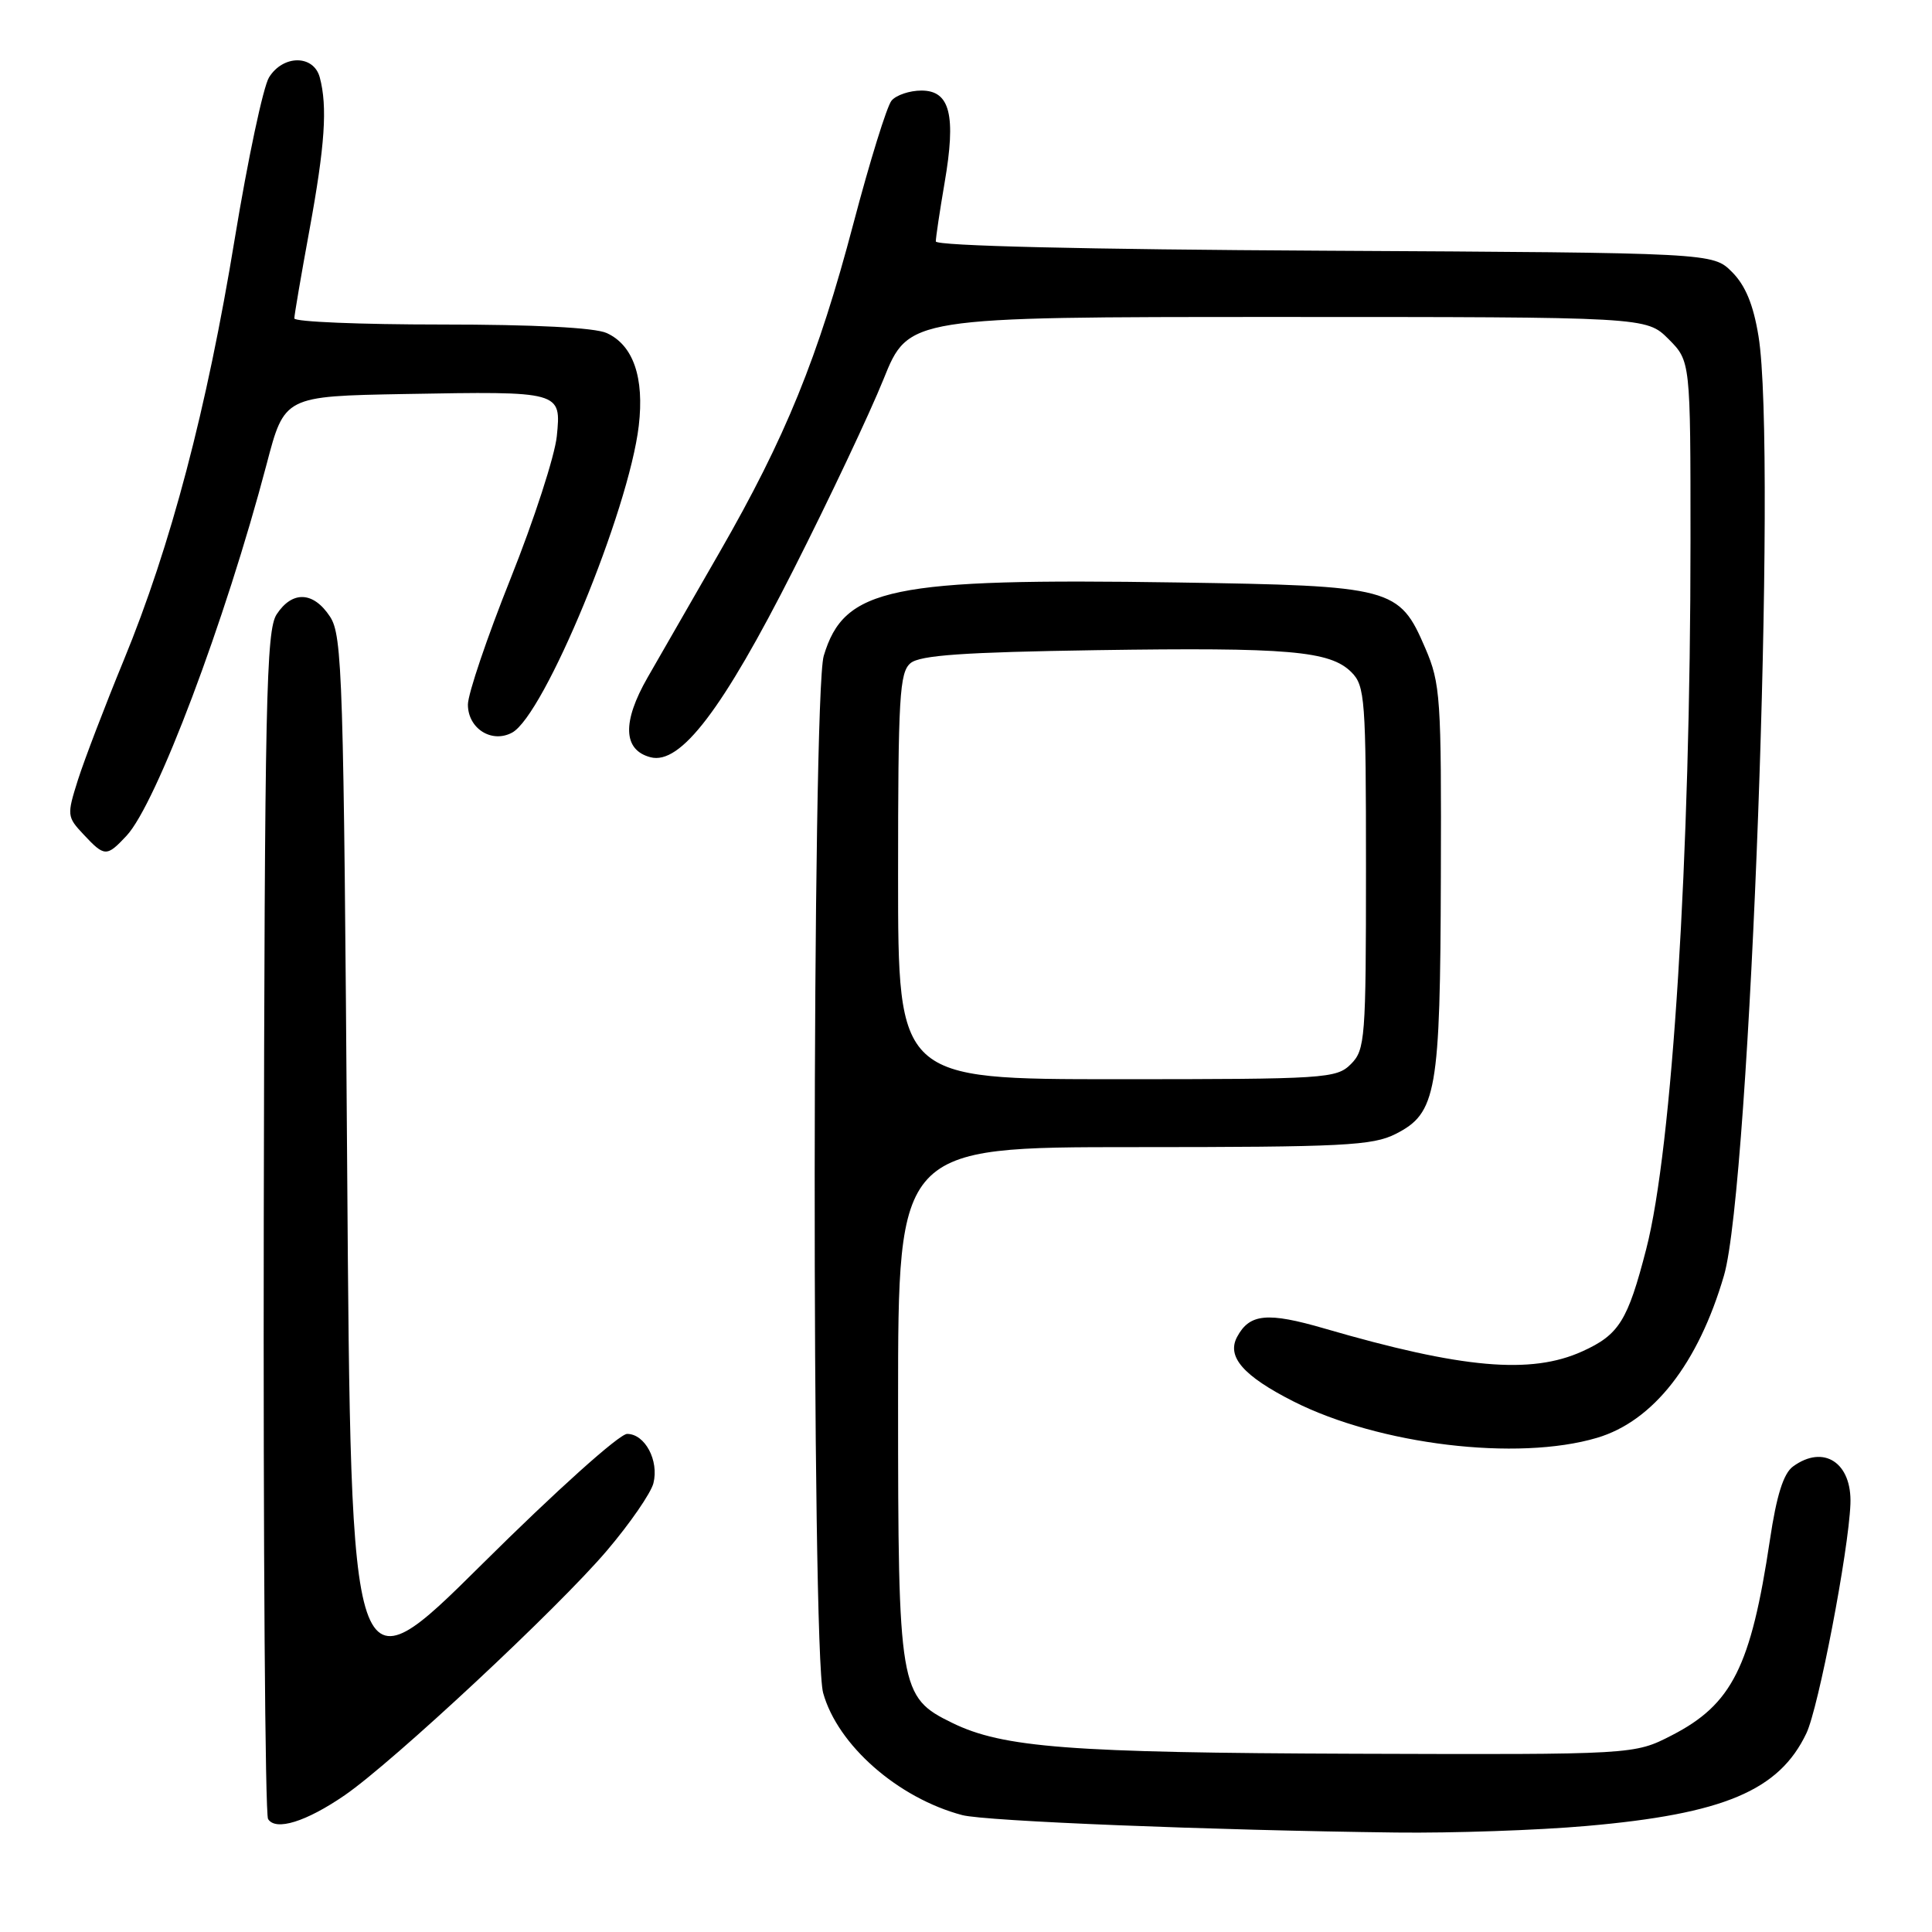 <?xml version="1.0" encoding="UTF-8" standalone="no"?>
<!DOCTYPE svg PUBLIC "-//W3C//DTD SVG 1.1//EN" "http://www.w3.org/Graphics/SVG/1.1/DTD/svg11.dtd" >
<svg xmlns="http://www.w3.org/2000/svg" xmlns:xlink="http://www.w3.org/1999/xlink" version="1.1" viewBox="0 0 256 256">
 <g >
 <path fill="currentColor"
d=" M 210.22 241.95 C 228.41 240.36 235.75 237.26 239.36 229.66 C 240.97 226.26 244.94 205.59 245.19 199.30 C 245.41 193.81 241.64 191.35 237.58 194.32 C 236.32 195.24 235.40 198.15 234.52 204.07 C 232.00 220.87 229.50 225.84 221.52 229.94 C 216.54 232.50 216.54 232.50 179.52 232.38 C 141.72 232.25 132.89 231.58 126.17 228.29 C 119.18 224.88 119.00 223.82 119.00 185.75 C 119.00 152.00 119.00 152.00 150.25 152.00 C 178.02 152.00 181.88 151.80 184.94 150.25 C 190.36 147.49 190.84 144.79 190.92 116.19 C 191.00 92.43 190.87 90.56 188.86 85.89 C 185.40 77.84 184.56 77.62 155.97 77.18 C 117.96 76.60 111.86 77.86 109.15 86.90 C 107.60 92.06 107.53 218.78 109.07 224.32 C 110.99 231.24 118.98 238.25 127.50 240.51 C 130.55 241.32 160.52 242.52 185.00 242.82 C 192.43 242.91 203.77 242.52 210.22 241.95 Z  M 45.69 237.87 C 52.12 233.44 74.01 213.02 80.43 205.45 C 83.49 201.85 86.25 197.84 86.58 196.54 C 87.34 193.53 85.46 190.00 83.10 190.00 C 82.07 190.00 73.67 197.54 63.89 207.25 C 46.50 224.50 46.50 224.50 46.00 154.46 C 45.54 89.58 45.37 84.21 43.73 81.71 C 41.53 78.36 38.73 78.24 36.66 81.40 C 35.27 83.52 35.07 92.71 34.95 161.85 C 34.88 204.77 35.13 240.41 35.52 241.03 C 36.52 242.65 40.56 241.40 45.69 237.87 Z  M 211.61 190.52 C 219.07 188.31 225.02 180.71 228.44 169.00 C 231.91 157.10 235.50 59.70 233.01 44.54 C 232.33 40.37 231.28 37.82 229.50 36.04 C 226.96 33.50 226.96 33.50 175.48 33.22 C 143.63 33.05 124.00 32.58 124.00 31.99 C 124.00 31.47 124.52 27.98 125.16 24.24 C 126.71 15.26 125.89 12.00 122.10 12.00 C 120.53 12.00 118.74 12.60 118.13 13.34 C 117.52 14.08 115.25 21.39 113.09 29.59 C 108.40 47.39 104.09 57.97 95.35 73.17 C 91.77 79.40 87.48 86.87 85.81 89.77 C 82.42 95.68 82.55 99.39 86.20 100.34 C 90.16 101.38 95.75 94.05 105.16 75.45 C 109.88 66.13 115.24 54.79 117.07 50.25 C 120.39 42.00 120.39 42.00 169.27 42.00 C 218.15 42.00 218.15 42.00 221.08 44.92 C 224.00 47.85 224.00 47.85 224.00 71.63 C 224.00 113.59 221.59 152.16 218.13 165.52 C 215.68 175.02 214.53 176.86 209.67 179.06 C 202.87 182.15 193.77 181.35 175.52 176.04 C 167.93 173.83 165.57 174.06 163.92 177.15 C 162.52 179.77 164.74 182.32 171.36 185.68 C 182.73 191.44 201.07 193.65 211.61 190.52 Z  M 16.76 110.75 C 20.72 106.52 29.85 82.30 35.33 61.50 C 37.69 52.50 37.69 52.50 53.60 52.21 C 74.42 51.84 74.37 51.83 73.78 57.80 C 73.52 60.38 70.77 68.87 67.66 76.65 C 64.55 84.43 62.00 91.95 62.00 93.36 C 62.00 96.53 65.15 98.53 67.85 97.08 C 72.12 94.79 83.31 67.68 84.64 56.42 C 85.39 50.02 83.91 45.73 80.39 44.13 C 78.81 43.41 70.78 43.00 58.45 43.00 C 47.75 43.00 39.00 42.64 39.00 42.19 C 39.00 41.75 39.90 36.49 41.00 30.50 C 43.06 19.26 43.41 14.14 42.37 10.25 C 41.56 7.24 37.52 7.24 35.65 10.25 C 34.88 11.49 32.84 21.10 31.11 31.61 C 27.41 54.20 22.63 72.35 16.39 87.50 C 13.90 93.55 11.18 100.67 10.33 103.33 C 8.85 108.02 8.87 108.23 11.08 110.58 C 13.86 113.55 14.13 113.56 16.76 110.75 Z  M 119.00 116.12 C 119.00 92.35 119.19 89.09 120.65 87.87 C 121.92 86.82 127.68 86.42 145.27 86.15 C 170.76 85.77 176.24 86.24 179.07 89.07 C 180.87 90.87 181.00 92.63 181.00 115.00 C 181.00 137.67 180.89 139.11 179.00 141.00 C 177.09 142.91 175.67 143.00 148.00 143.00 C 119.00 143.00 119.00 143.00 119.00 116.12 Z "/>
</g>
</svg>